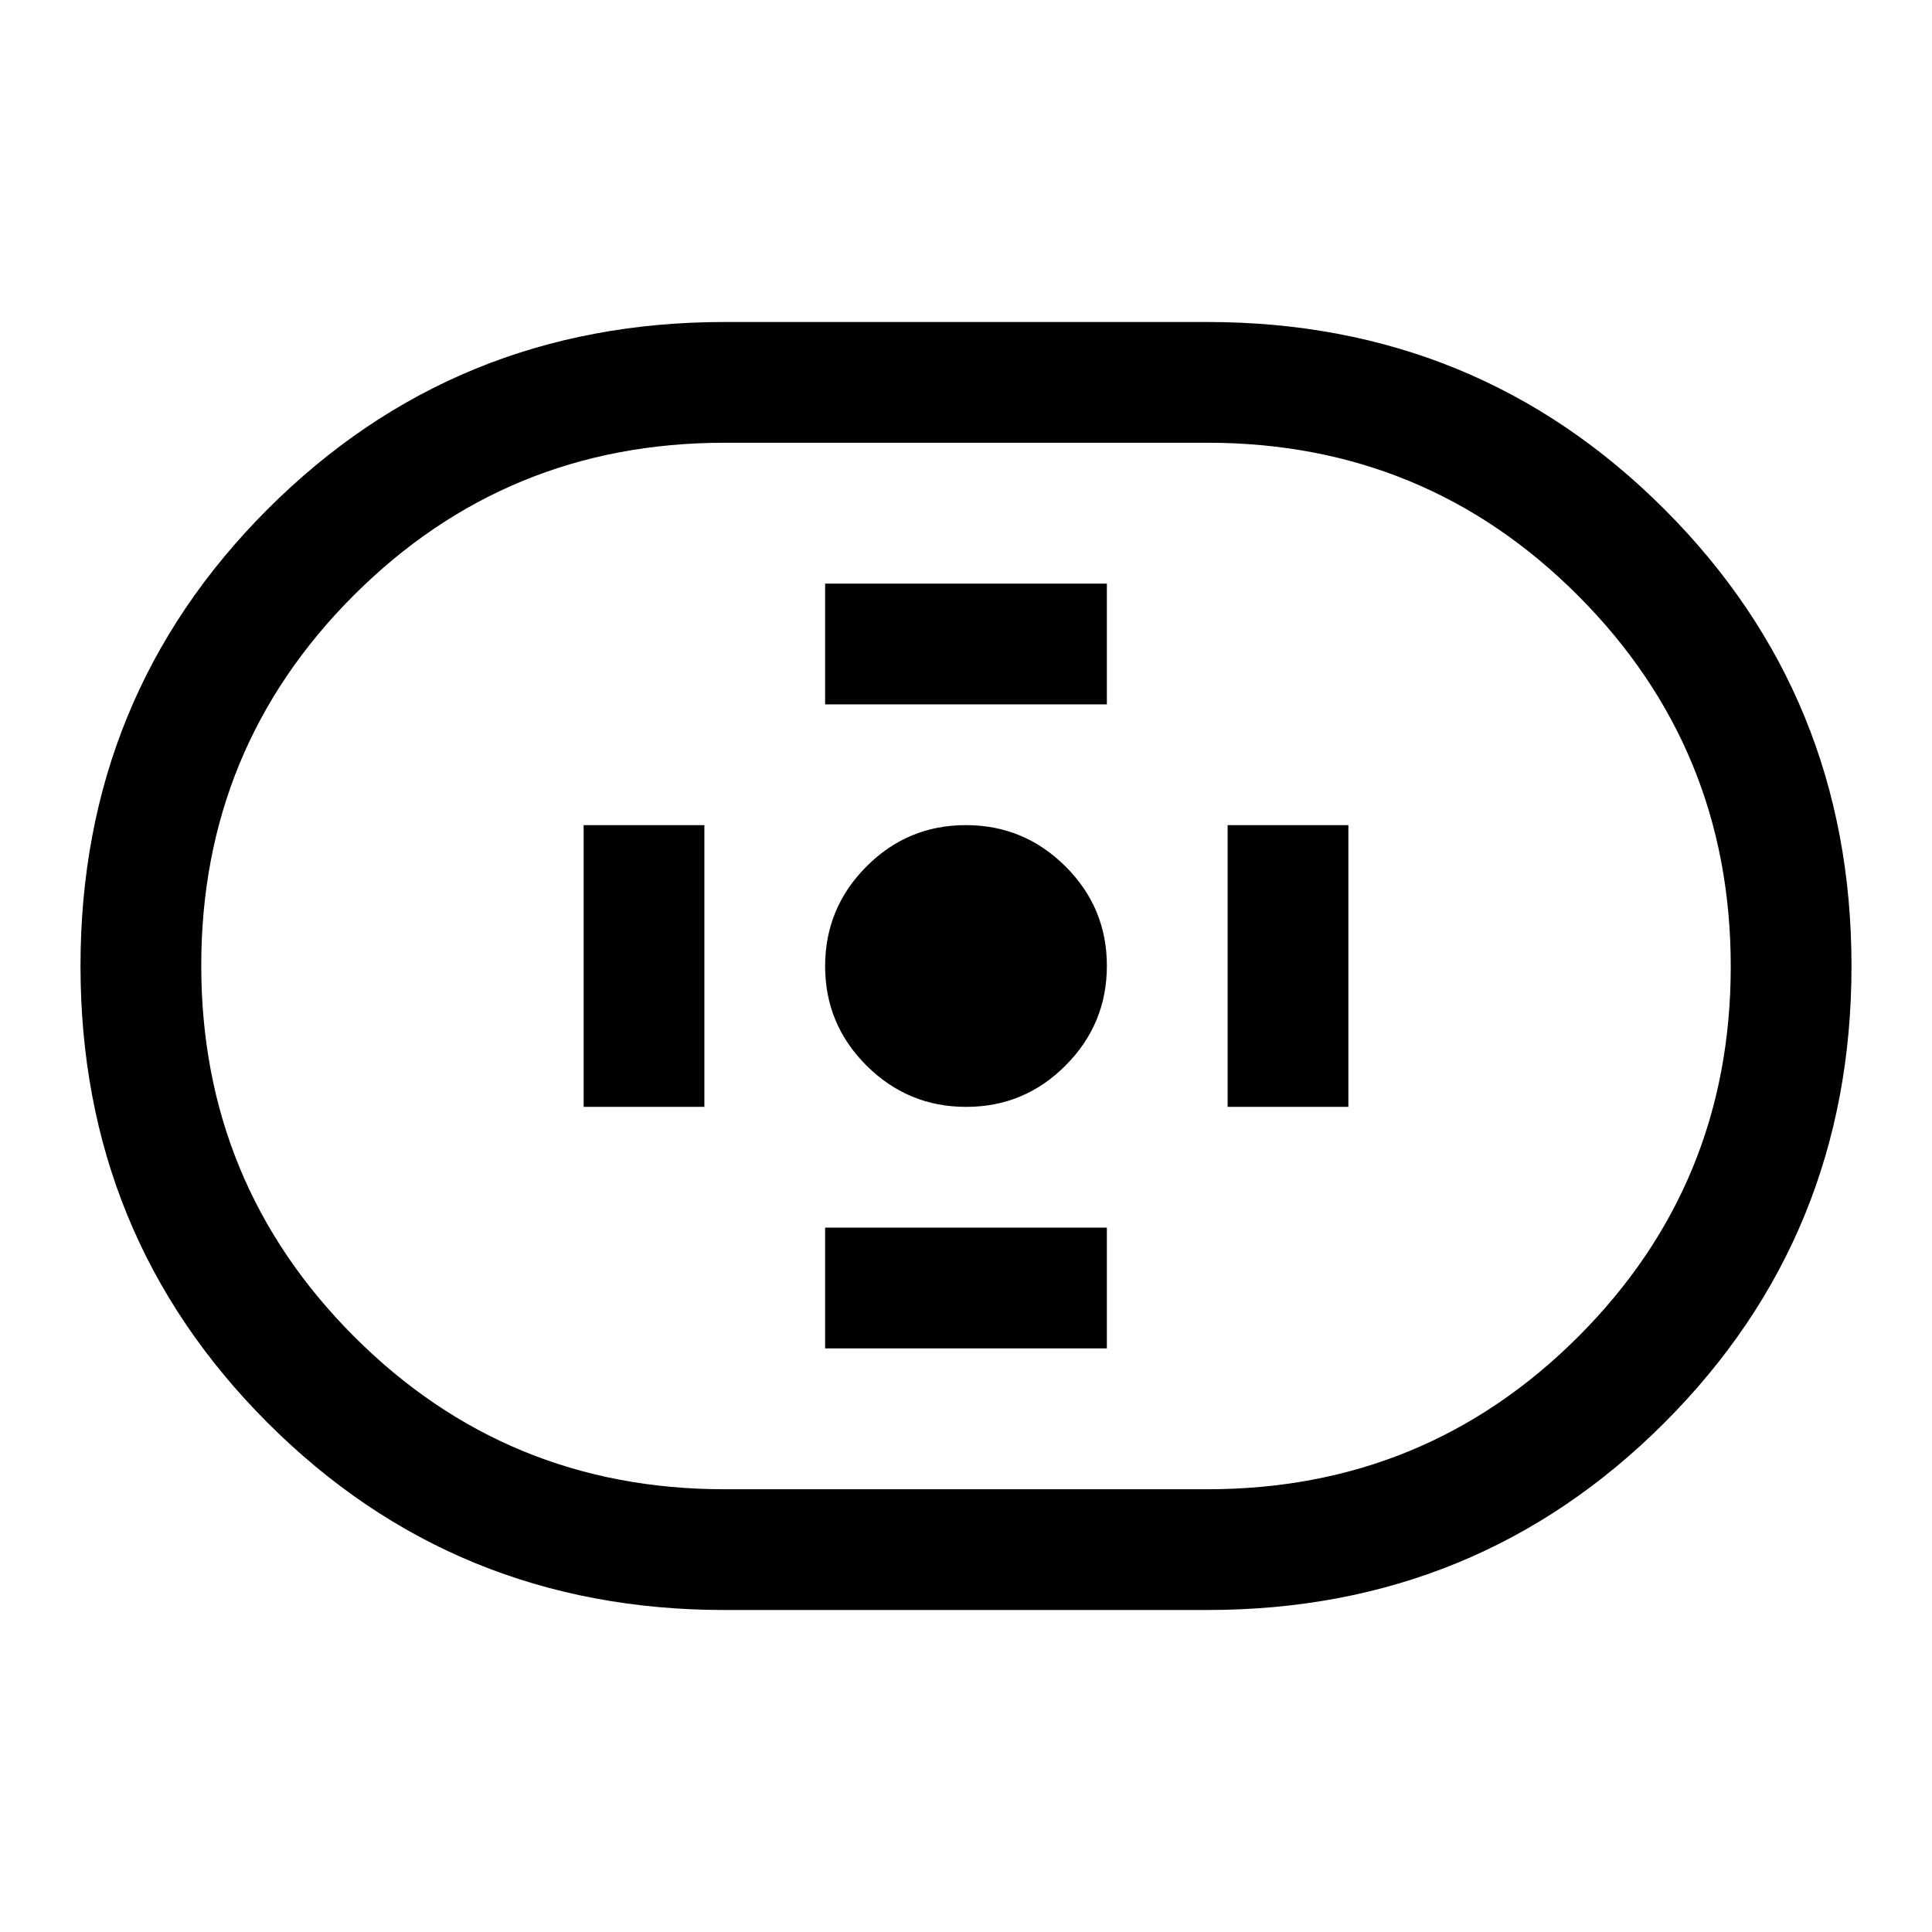 <svg xmlns="http://www.w3.org/2000/svg" width="48" height="48" viewBox="0 -960 960 960"><path d="M360-160q-134 0-227-93T40-480q0-134 93-227t227-93h240q134 0 227 93t93 227q0 134-93 227t-227 93H360Zm0-60h240q108.333 0 184.167-75.765Q860-371.529 860-479.765 860-588 784.167-664 708.333-740 600-740H360q-108.333 0-184.167 75.765Q100-588.471 100-480.235 100-372 175.833-296 251.667-220 360-220Zm120.089-190Q509-410 529.5-430.589q20.5-20.588 20.5-49.5Q550-509 529.411-529.5q-20.588-20.5-49.5-20.5Q451-550 430.5-529.411q-20.5 20.588-20.5 49.5Q410-451 430.589-430.5q20.588 20.5 49.5 20.5ZM410-610h140v-60H410v60Zm0 320h140v-60H410v60Zm200-120h60v-140h-60v140Zm-320 0h60v-140h-60v140Zm190-70Z"/></svg>